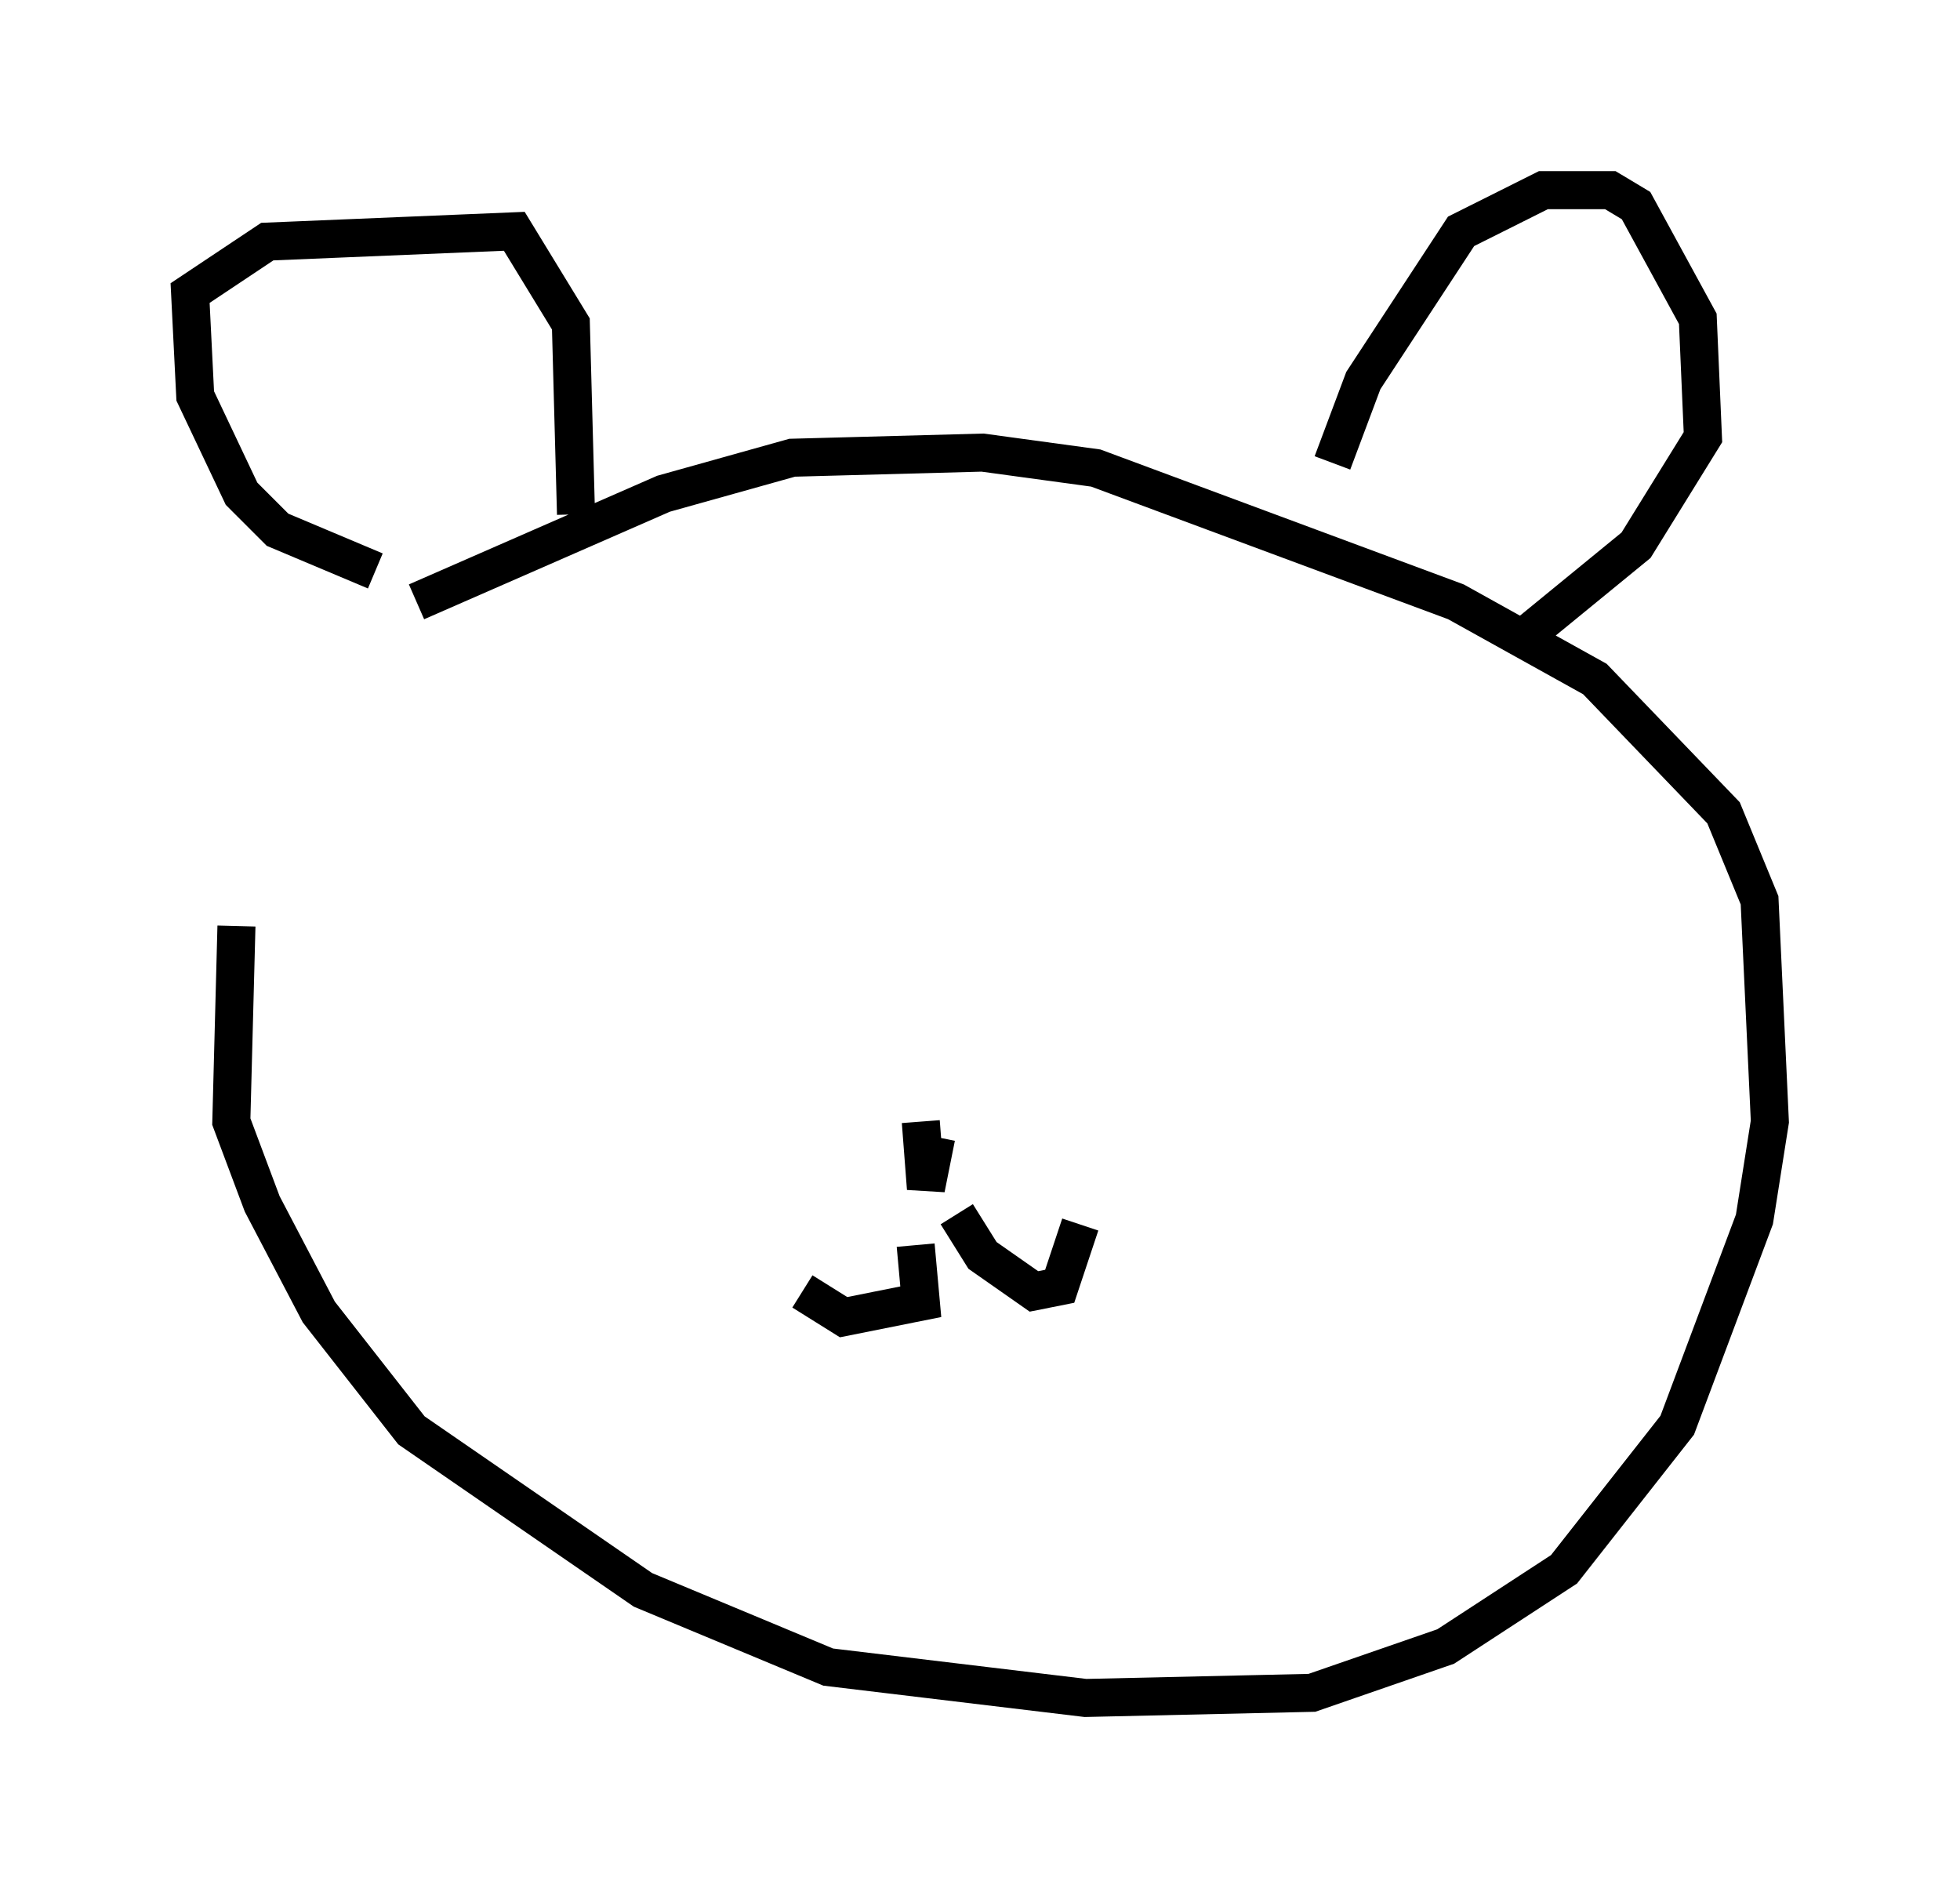 <?xml version="1.0" encoding="utf-8" ?>
<svg baseProfile="full" height="49.648" version="1.1" width="51.542" xmlns="http://www.w3.org/2000/svg" xmlns:ev="http://www.w3.org/2001/xml-events" xmlns:xlink="http://www.w3.org/1999/xlink"><defs /><rect fill="white" height="49.648" width="51.542" x="0" y="0" /><path d="M8.924, 15.419 m-2.706, 8.931 l-0.135, 5.142 0.812, 2.165 l1.488, 2.842 2.436, 3.112 l6.089, 4.195 4.871, 2.03 l6.766, 0.812 5.954, -0.135 l3.518, -1.218 3.112, -2.03 l2.977, -3.789 2.03, -5.413 l0.406, -2.571 -0.271, -5.819 l-0.947, -2.3 -3.383, -3.518 l-3.654, -2.03 -9.472, -3.518 l-2.977, -0.406 -5.007, 0.135 l-3.383, 0.947 -6.495, 2.842 m-1.083, -0.812 l-2.571, -1.083 -0.947, -0.947 l-1.218, -2.571 -0.135, -2.706 l2.03, -1.353 6.495, -0.271 l1.488, 2.436 0.135, 5.007 m19.892, -1.353 l0.812, -2.165 2.571, -3.924 l2.165, -1.083 1.759, 0.0 l0.677, 0.406 1.624, 2.977 l0.135, 3.112 -1.759, 2.842 l-2.977, 2.436 m-15.832, 12.72 l0.135, 1.759 0.271, -1.353 m-0.541, 2.842 l0.135, 1.488 -2.03, 0.406 l-1.083, -0.677 m4.059, -2.03 l0.677, 1.083 1.353, 0.947 l0.677, -0.135 0.541, -1.624 " fill="none" stroke="black" stroke-width="1" /></svg>